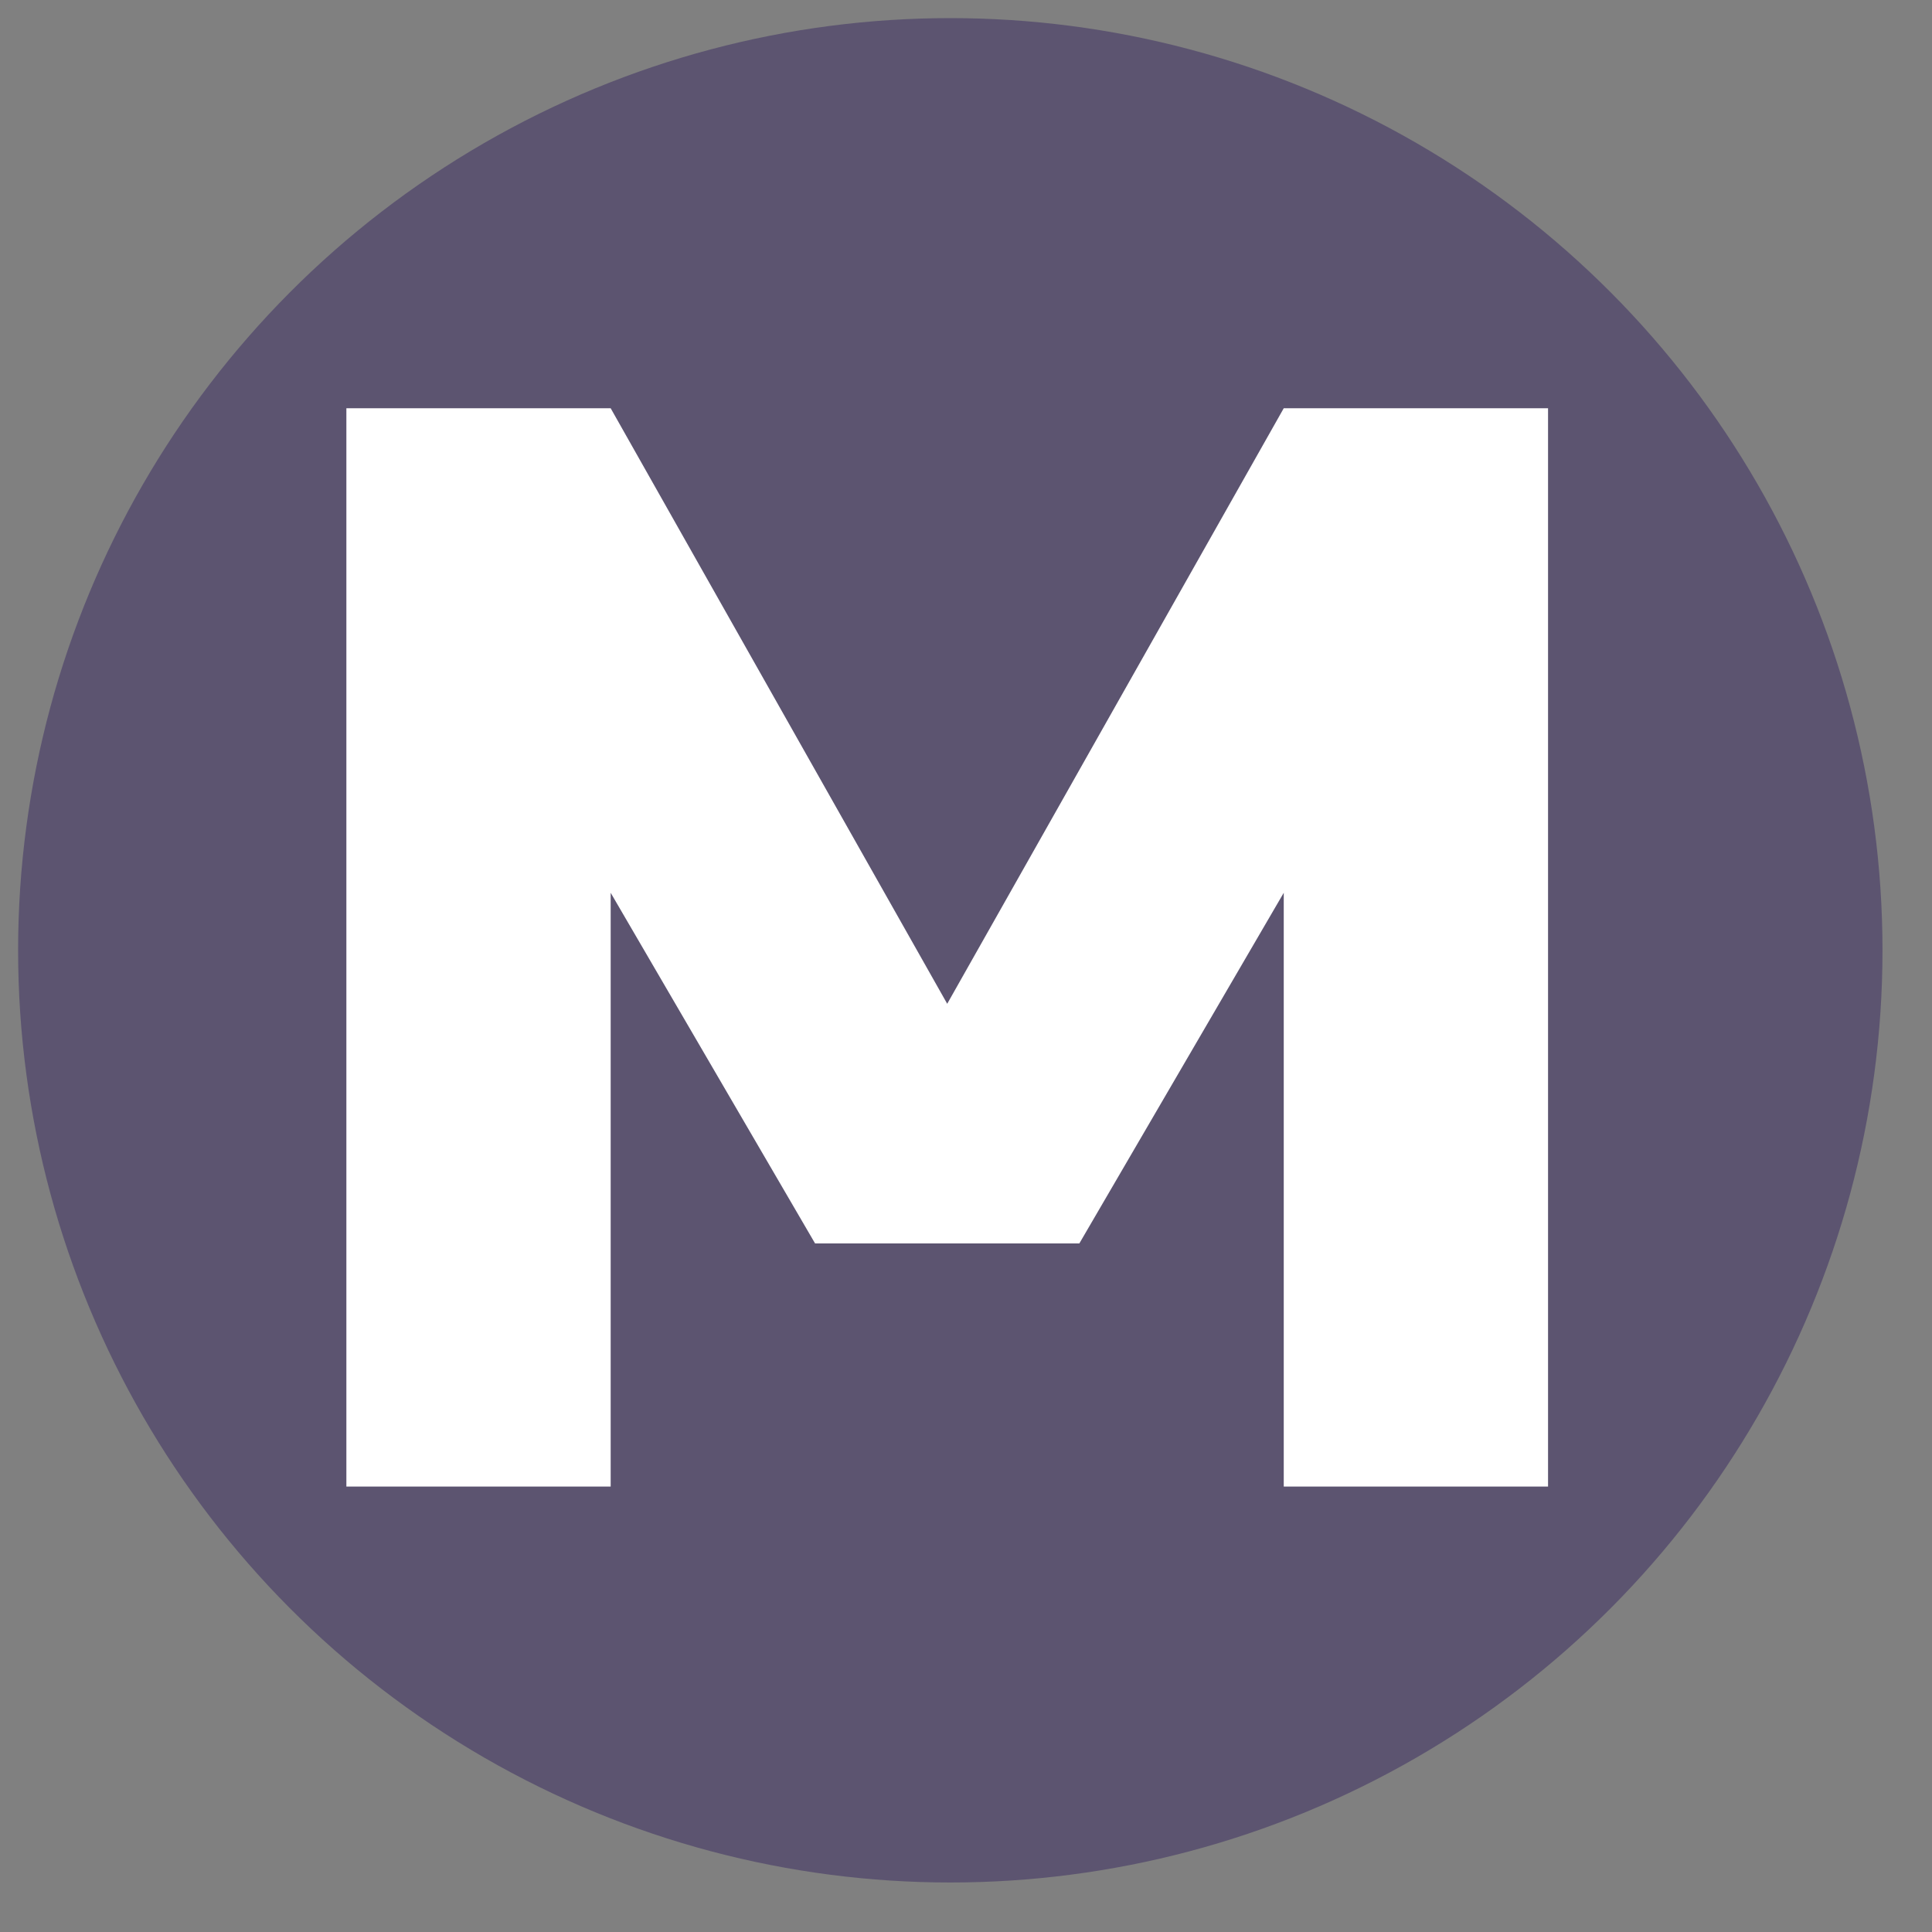 <svg xmlns="http://www.w3.org/2000/svg" xmlns:xlink="http://www.w3.org/1999/xlink" version="1.1" width="16" height="16" viewBox="0 0 16 16" xml:space="preserve">
<rect x="0" y="0" width="16" height="16" fill="#808080" stroke="none"/>
<g transform="matrix(0.16 0 0 0.16 7.87 7.87)"  >
<g style=""   >
		<g transform="matrix(1.93 0 0 1.93 0 0)" id="SvgjsG8259"  >
<circle style="stroke: none; stroke-width: 1; stroke-dasharray: none; stroke-linecap: butt; stroke-dashoffset: 0; stroke-linejoin: miter; stroke-miterlimit: 4; fill: rgb(92,84,112); fill-rule: nonzero; opacity: 1;"  cx="0" cy="0" r="25" />
</g>
		<g transform="matrix(4.56 0 0 4.56 -0.16 -0.15)" id="SvgjsG8260"  >
<path style="stroke: none; stroke-width: 1; stroke-dasharray: none; stroke-linecap: butt; stroke-dashoffset: 0; stroke-linejoin: miter; stroke-miterlimit: 4; fill: rgb(255,255,255); fill-rule: nonzero; opacity: 1;"  transform=" translate(-7.96, -13.88)" d="M 4.14 13.26 l 0 6.74 l -3 0 l 0 -12.24 l 3 0 l 3.82 6.76 l 3.82 -6.76 l 3 0 l 0 12.24 l -3 0 l 0 -6.74 l -2.32 3.98 l -3 0 z" stroke-linecap="round" />
</g>
</g>
</g>
</svg>
